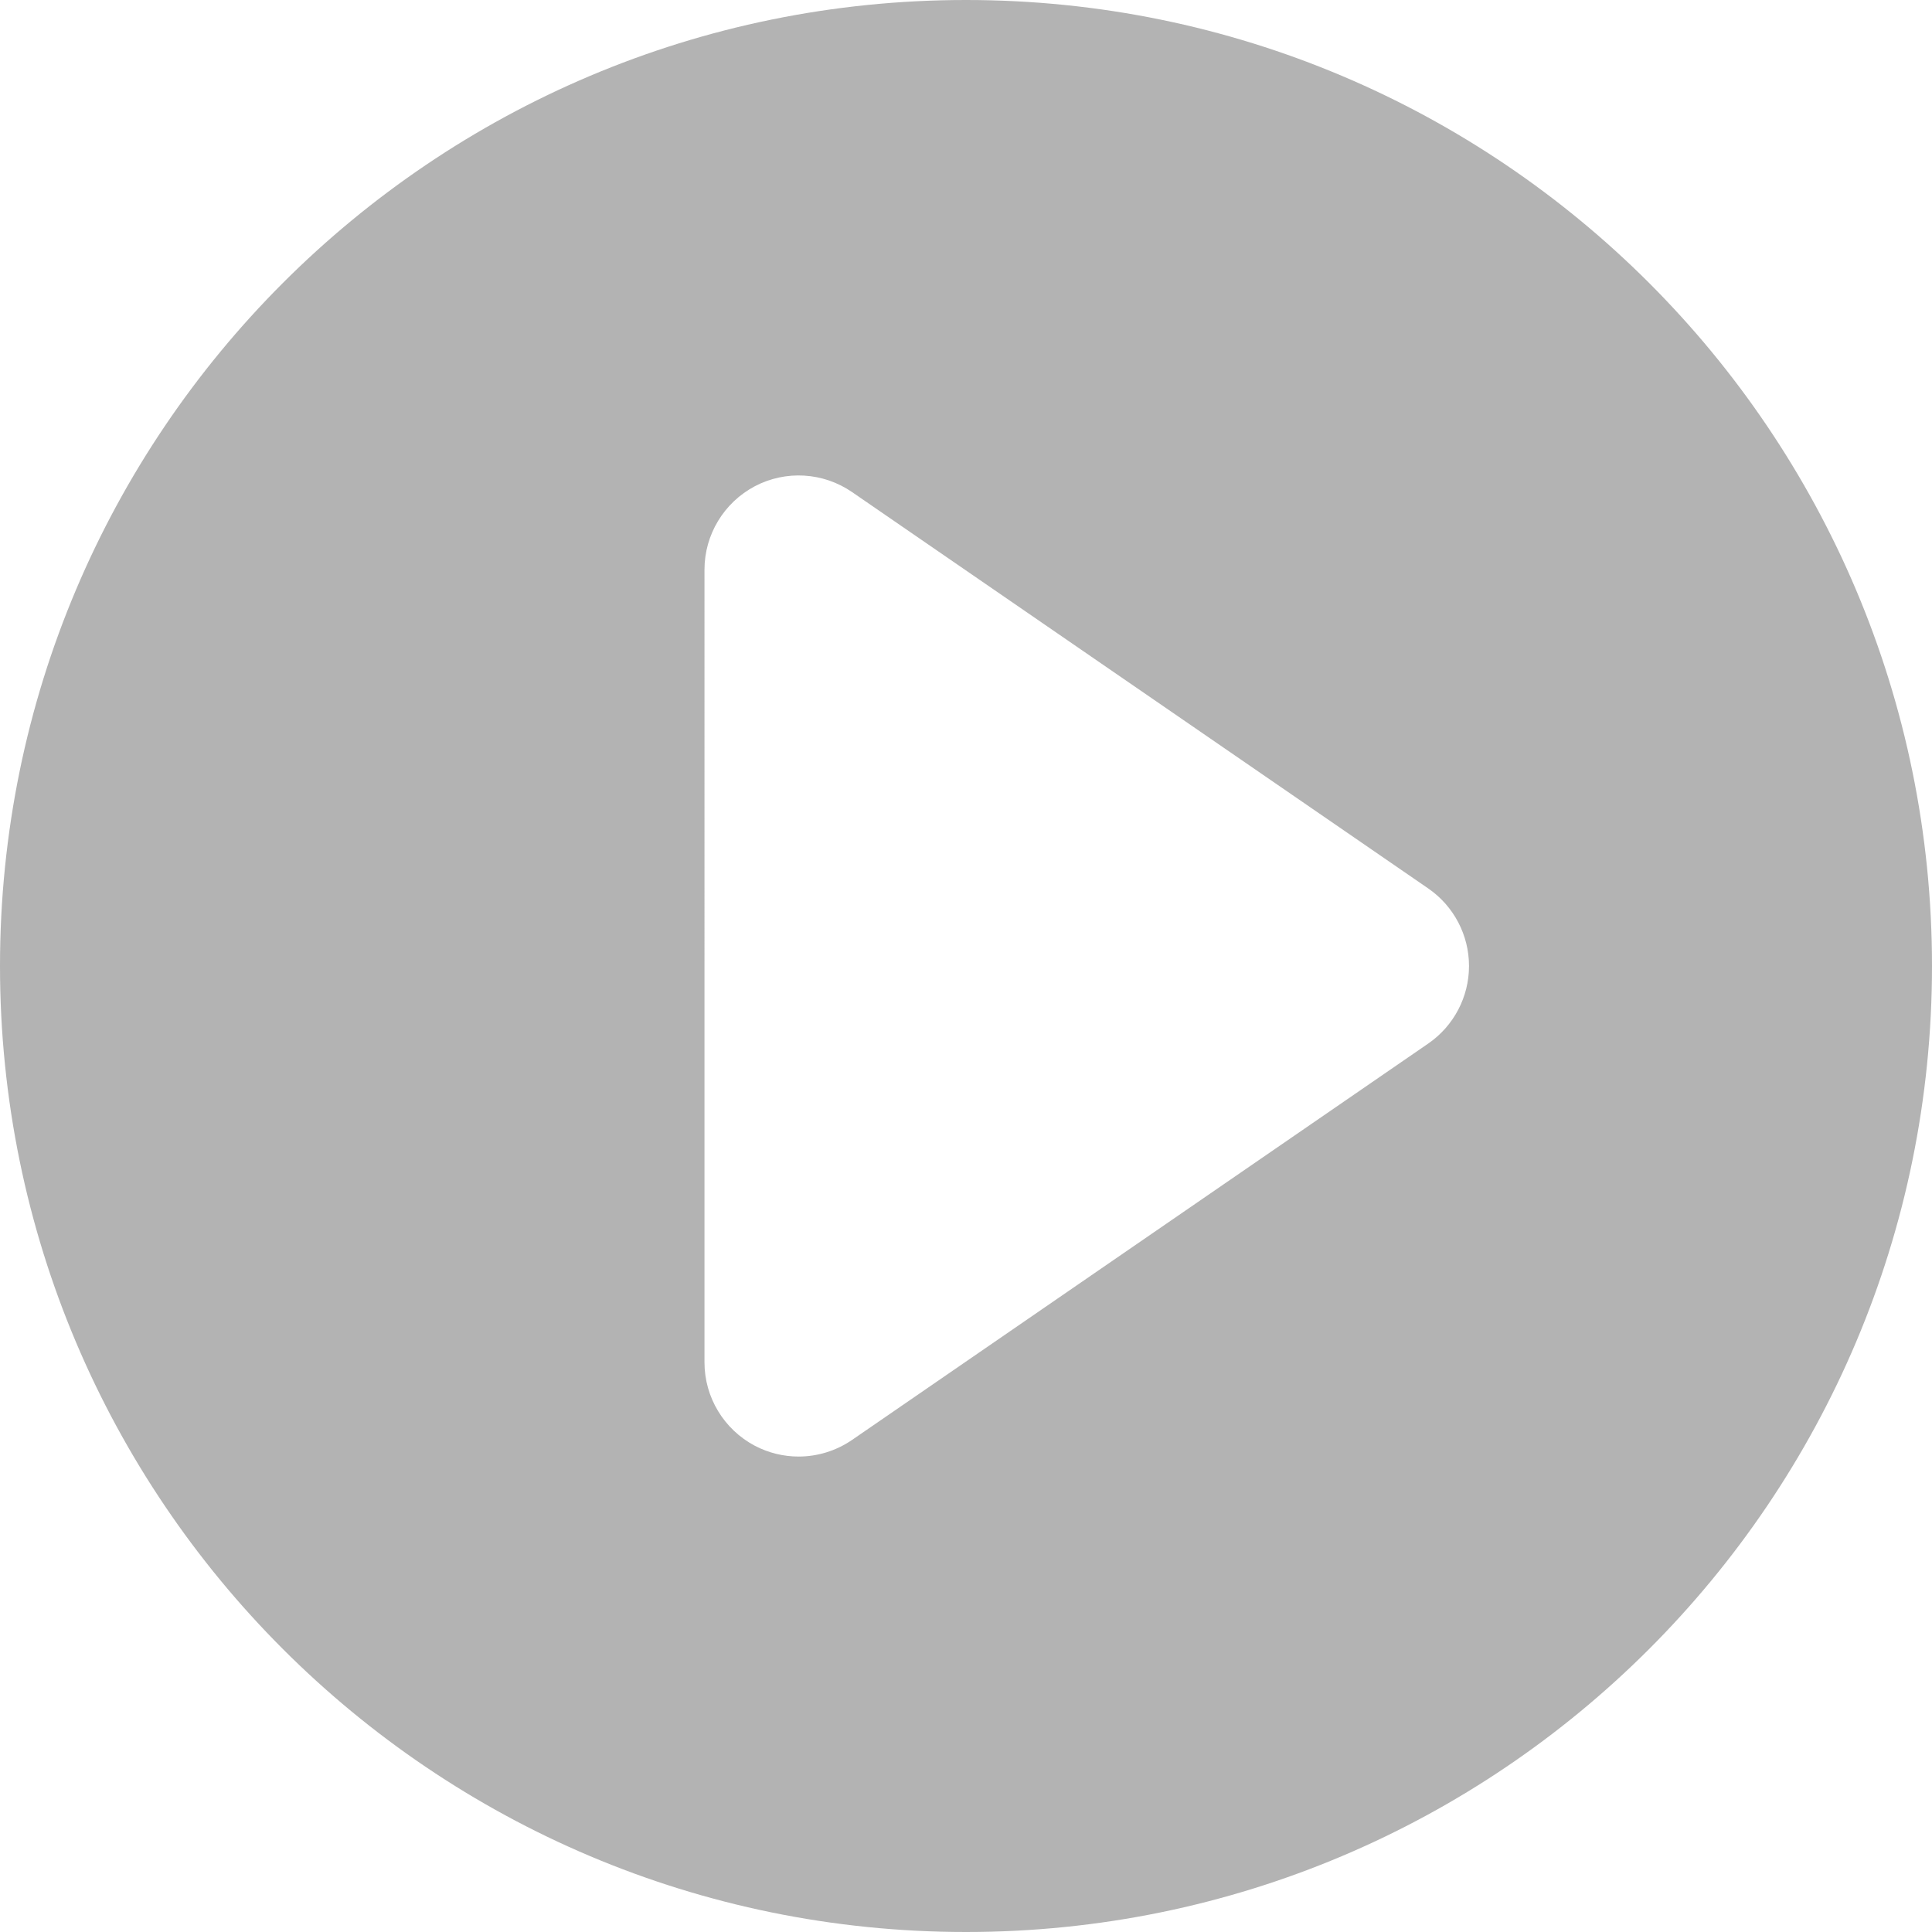 <?xml version="1.0"?>
<svg
    xmlns="http://www.w3.org/2000/svg" xmlns:xlink="http://www.w3.org/1999/xlink"  version="1.1"
    id="video-play-button" x="0px" y="0px" viewBox="0 0 350 350" style="enable-background:new 0 0 350 350;"
    xml:space="preserve" width="512px" height="512px" class=""
>
    <g>
        <path
            d="M175,0C78.343,0,0,78.343,0,175c0,96.656,78.343,175,175,175c96.656,0,175-78.344,175-175C350,78.343,271.656,0,175,0z   M258.738,189.05l-104.386,71.812c-2.904,1.989-6.284,3.006-9.673,3.006c-2.728,0-5.436-0.648-7.93-1.951  c-5.605-2.965-9.125-8.777-9.125-15.103V103.188c0-6.326,3.52-12.139,9.125-15.104c5.605-2.94,12.377-2.535,17.603,1.055  l104.386,71.811c4.619,3.18,7.387,8.441,7.387,14.05C266.125,180.609,263.358,185.87,258.738,189.05z"
            data-original="#000000" class="active-path" data-old_color="#000000" fill="black" fill-opacity="0.3"
        />
    </g>
</svg>
